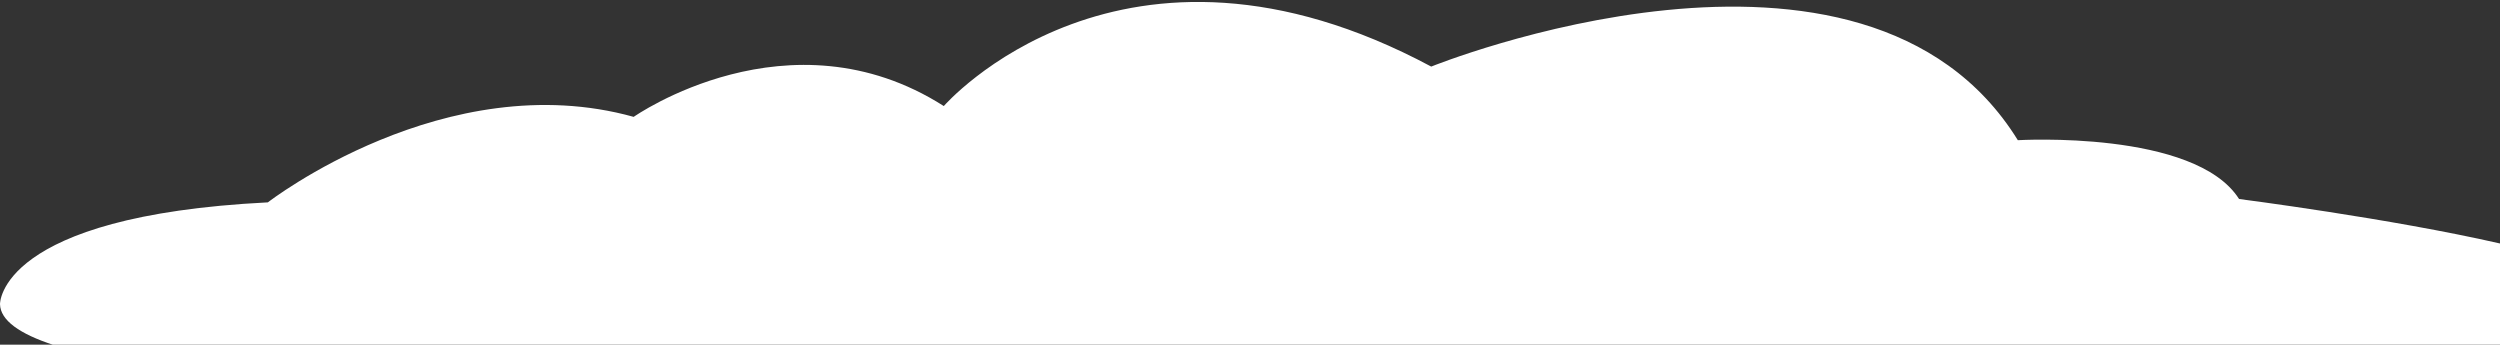 <svg width="1001" height="138" viewBox="0 0 1001 138" fill="none" xmlns="http://www.w3.org/2000/svg">
<rect x="0" y="0" width="1001" height="138" fill="#333333" stroke="none"/>
<path d="M807.941 56.133C746.302 -43.516 573.065 26.66 573.065 26.66C449.203 -39.675 377.897 42.465 377.897 42.465C315.994 3.013 253.724 46.794 253.724 46.794C178.438 25.817 107.25 81.026 107.25 81.026C-0.756 86.471 0 121.772 0 121.772C0.139 128.26 7.839 133.703 21.587 138.173H1001V97.492C957.056 87.449 896.519 79.68 896.519 79.68C878.904 51.932 807.941 56.133 807.941 56.133Z" fill="white"/>
</svg>
